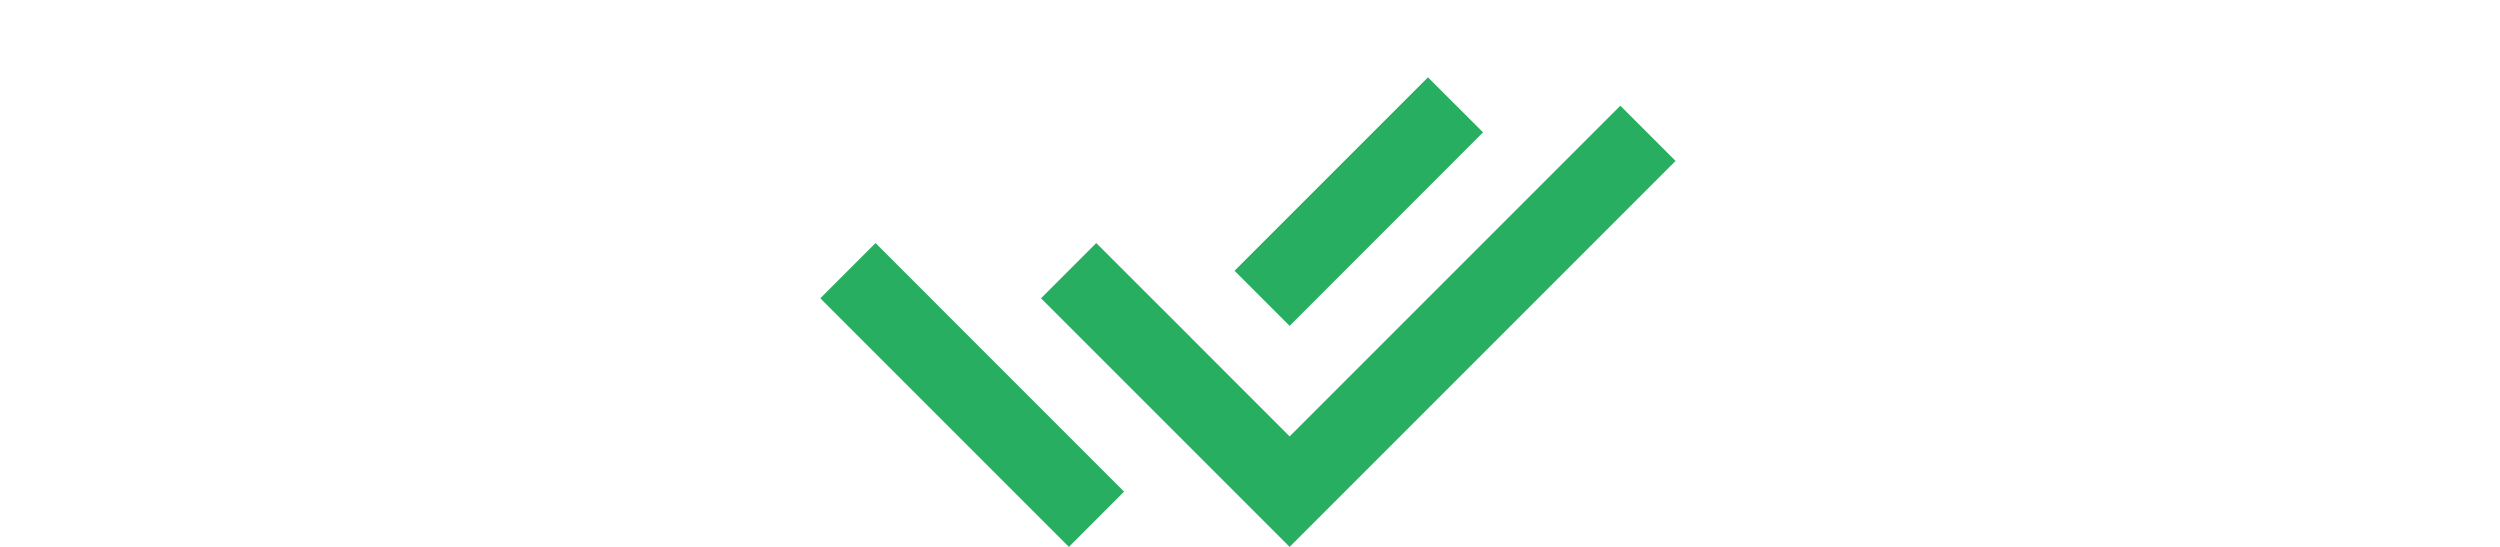 <svg className="size-5" width="32" height="7" viewBox="0 0 12 7" fill="none" xmlns="http://www.w3.org/2000/svg">
	<path d="M5.801 4.88L6.507 5.586L10.74 1.353L11.447 2.06L6.507 7L3.325 3.818L4.032 3.111L5.095 4.173L5.801 4.88V4.88ZM5.802 3.466L8.278 0.99L8.983 1.694L6.507 4.171L5.802 3.466ZM4.388 6.293L3.682 7L0.5 3.818L1.207 3.111L1.913 3.817L1.913 3.818L4.388 6.293Z" fill="#27AE60" />
</svg>
